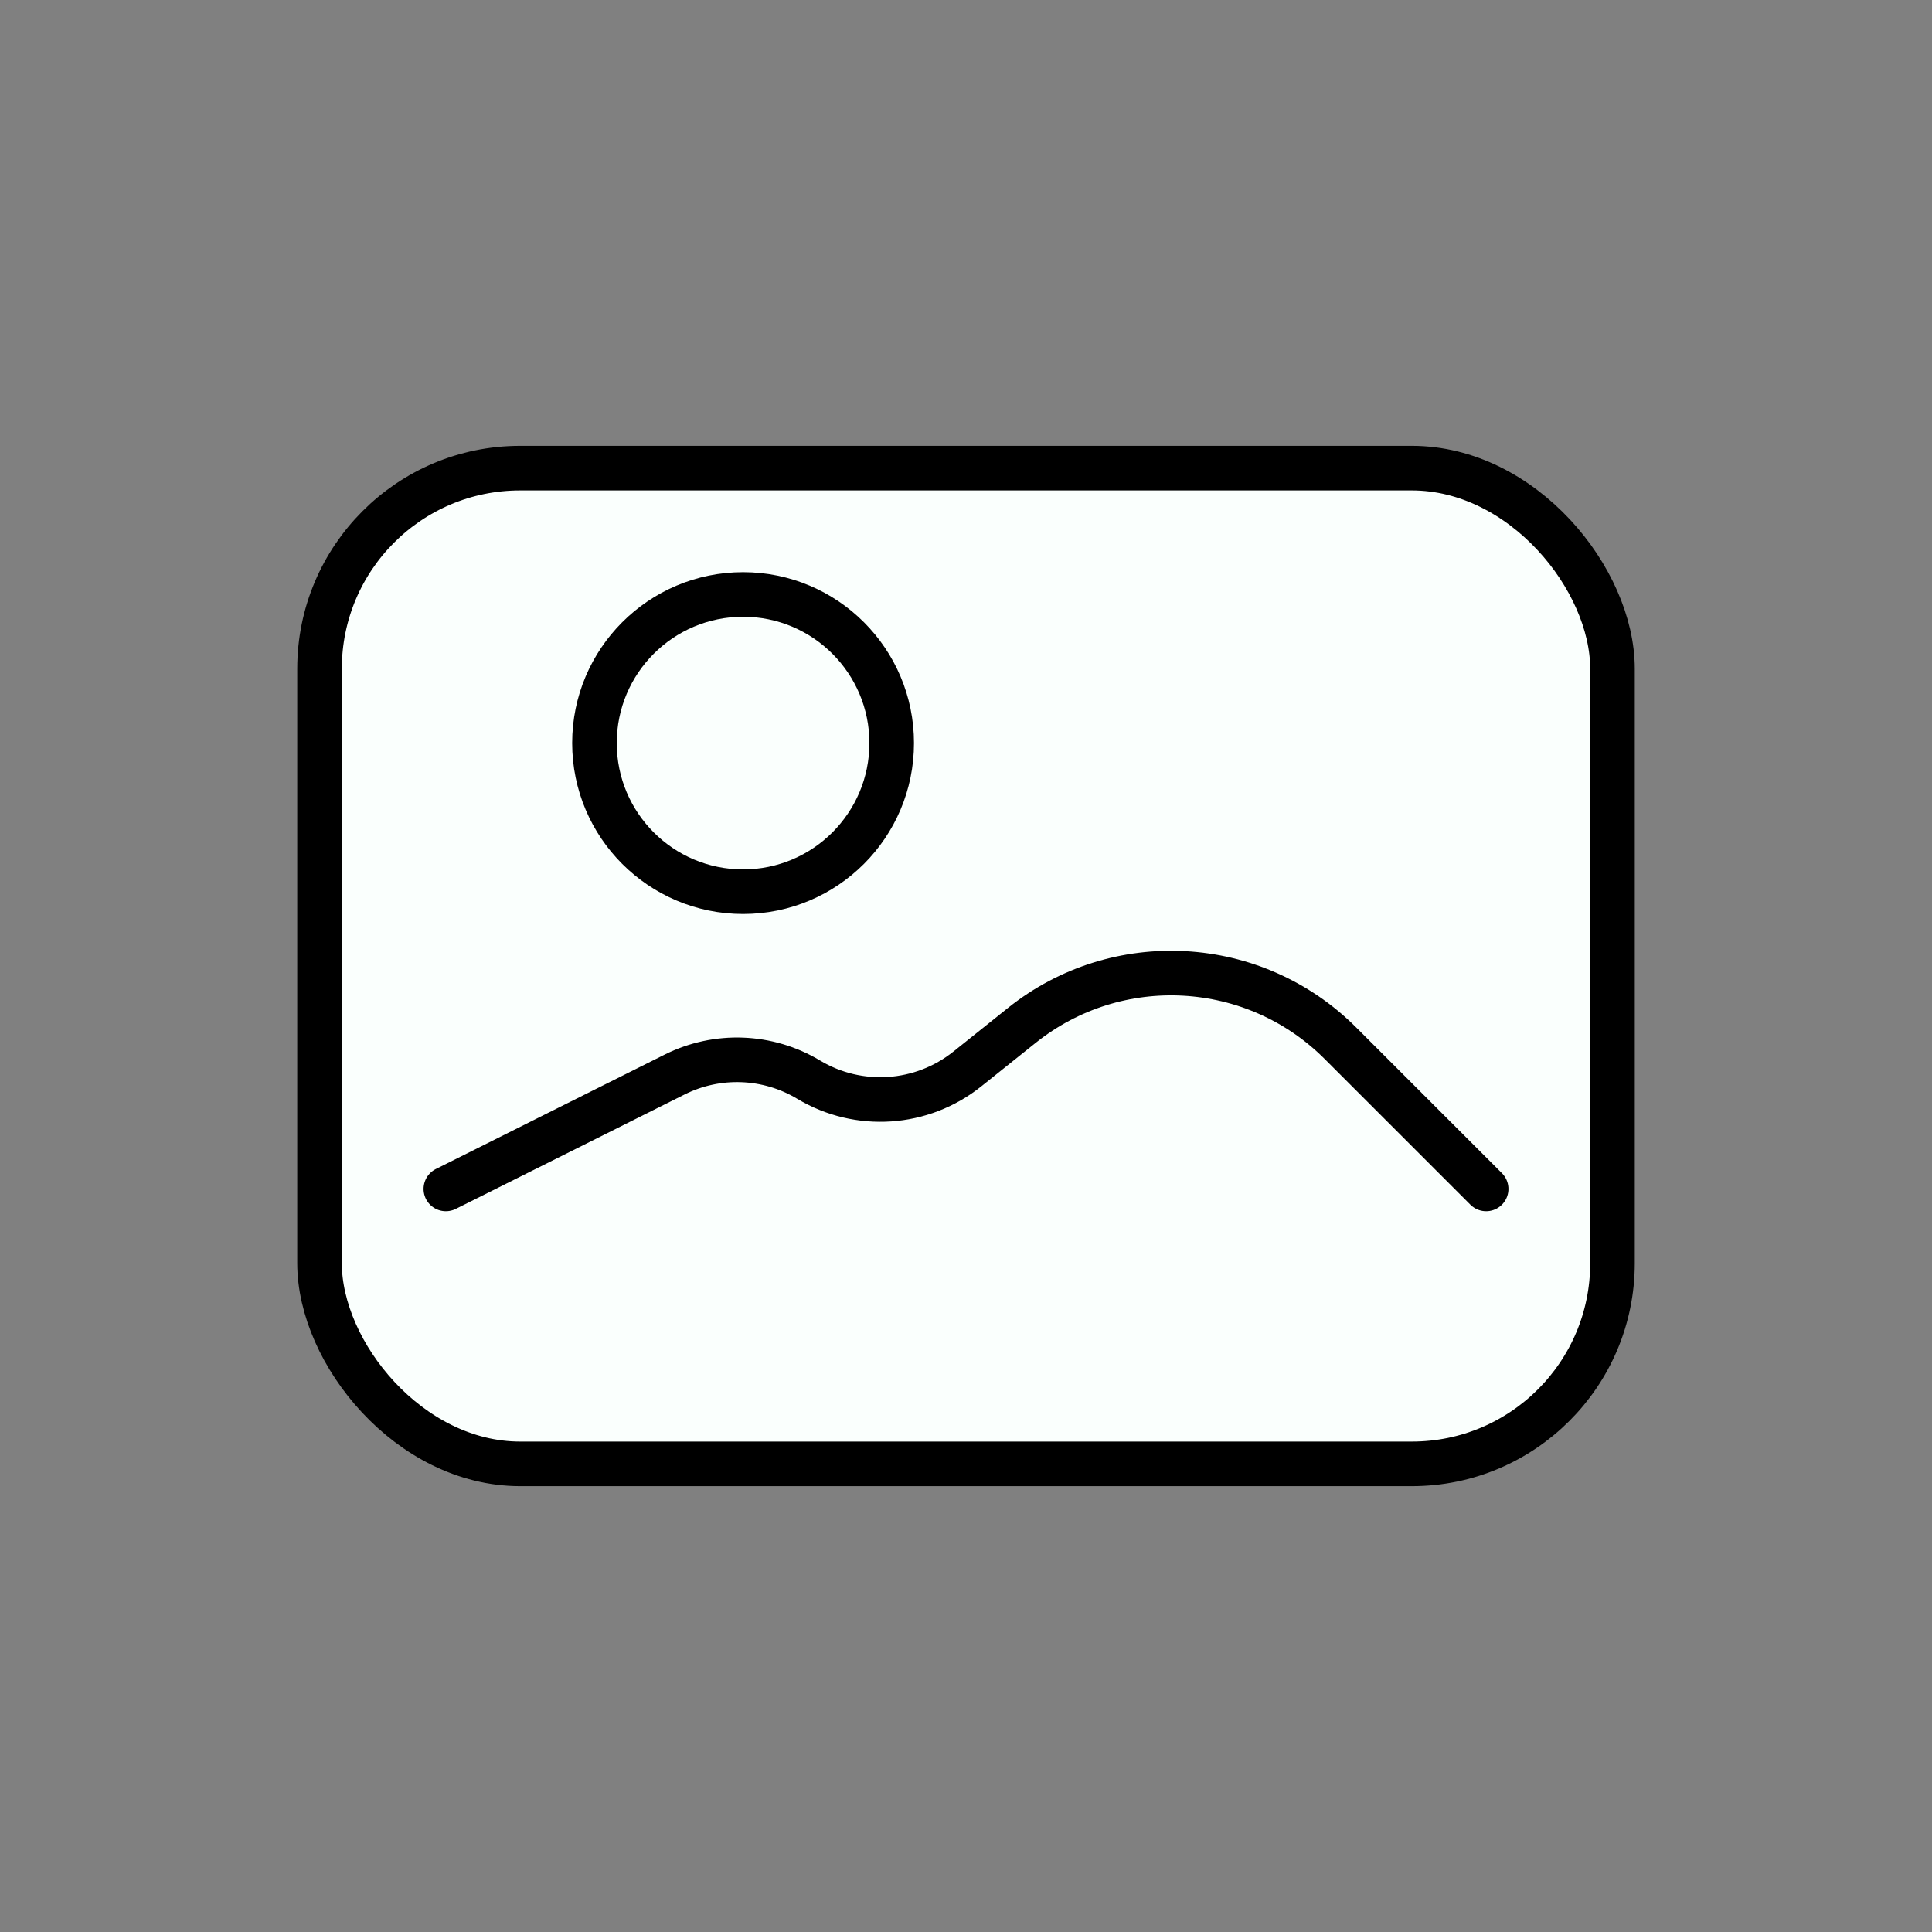 <svg width="130" height="130" viewBox="0 0 130 130" fill="none" xmlns="http://www.w3.org/2000/svg">
<rect x="0" y="0" width="130" height="130" fill="#808080" stroke="none"/>
<rect x="21.5" y="31.5" width="87" height="67" rx="13.5" fill="#FAFFFD" stroke="black" stroke-width="3"/>
<path d="M30 80L45.398 72.301C48.264 70.868 51.664 70.998 54.412 72.647V72.647C57.771 74.663 62.03 74.376 65.089 71.929L68.744 69.005C75.152 63.878 84.39 64.39 90.193 70.193L100 80" stroke="black" stroke-width="3" stroke-linecap="round"/>
<circle cx="50" cy="50" r="10" stroke="black" stroke-width="3" stroke-linecap="round"/>
</svg>
